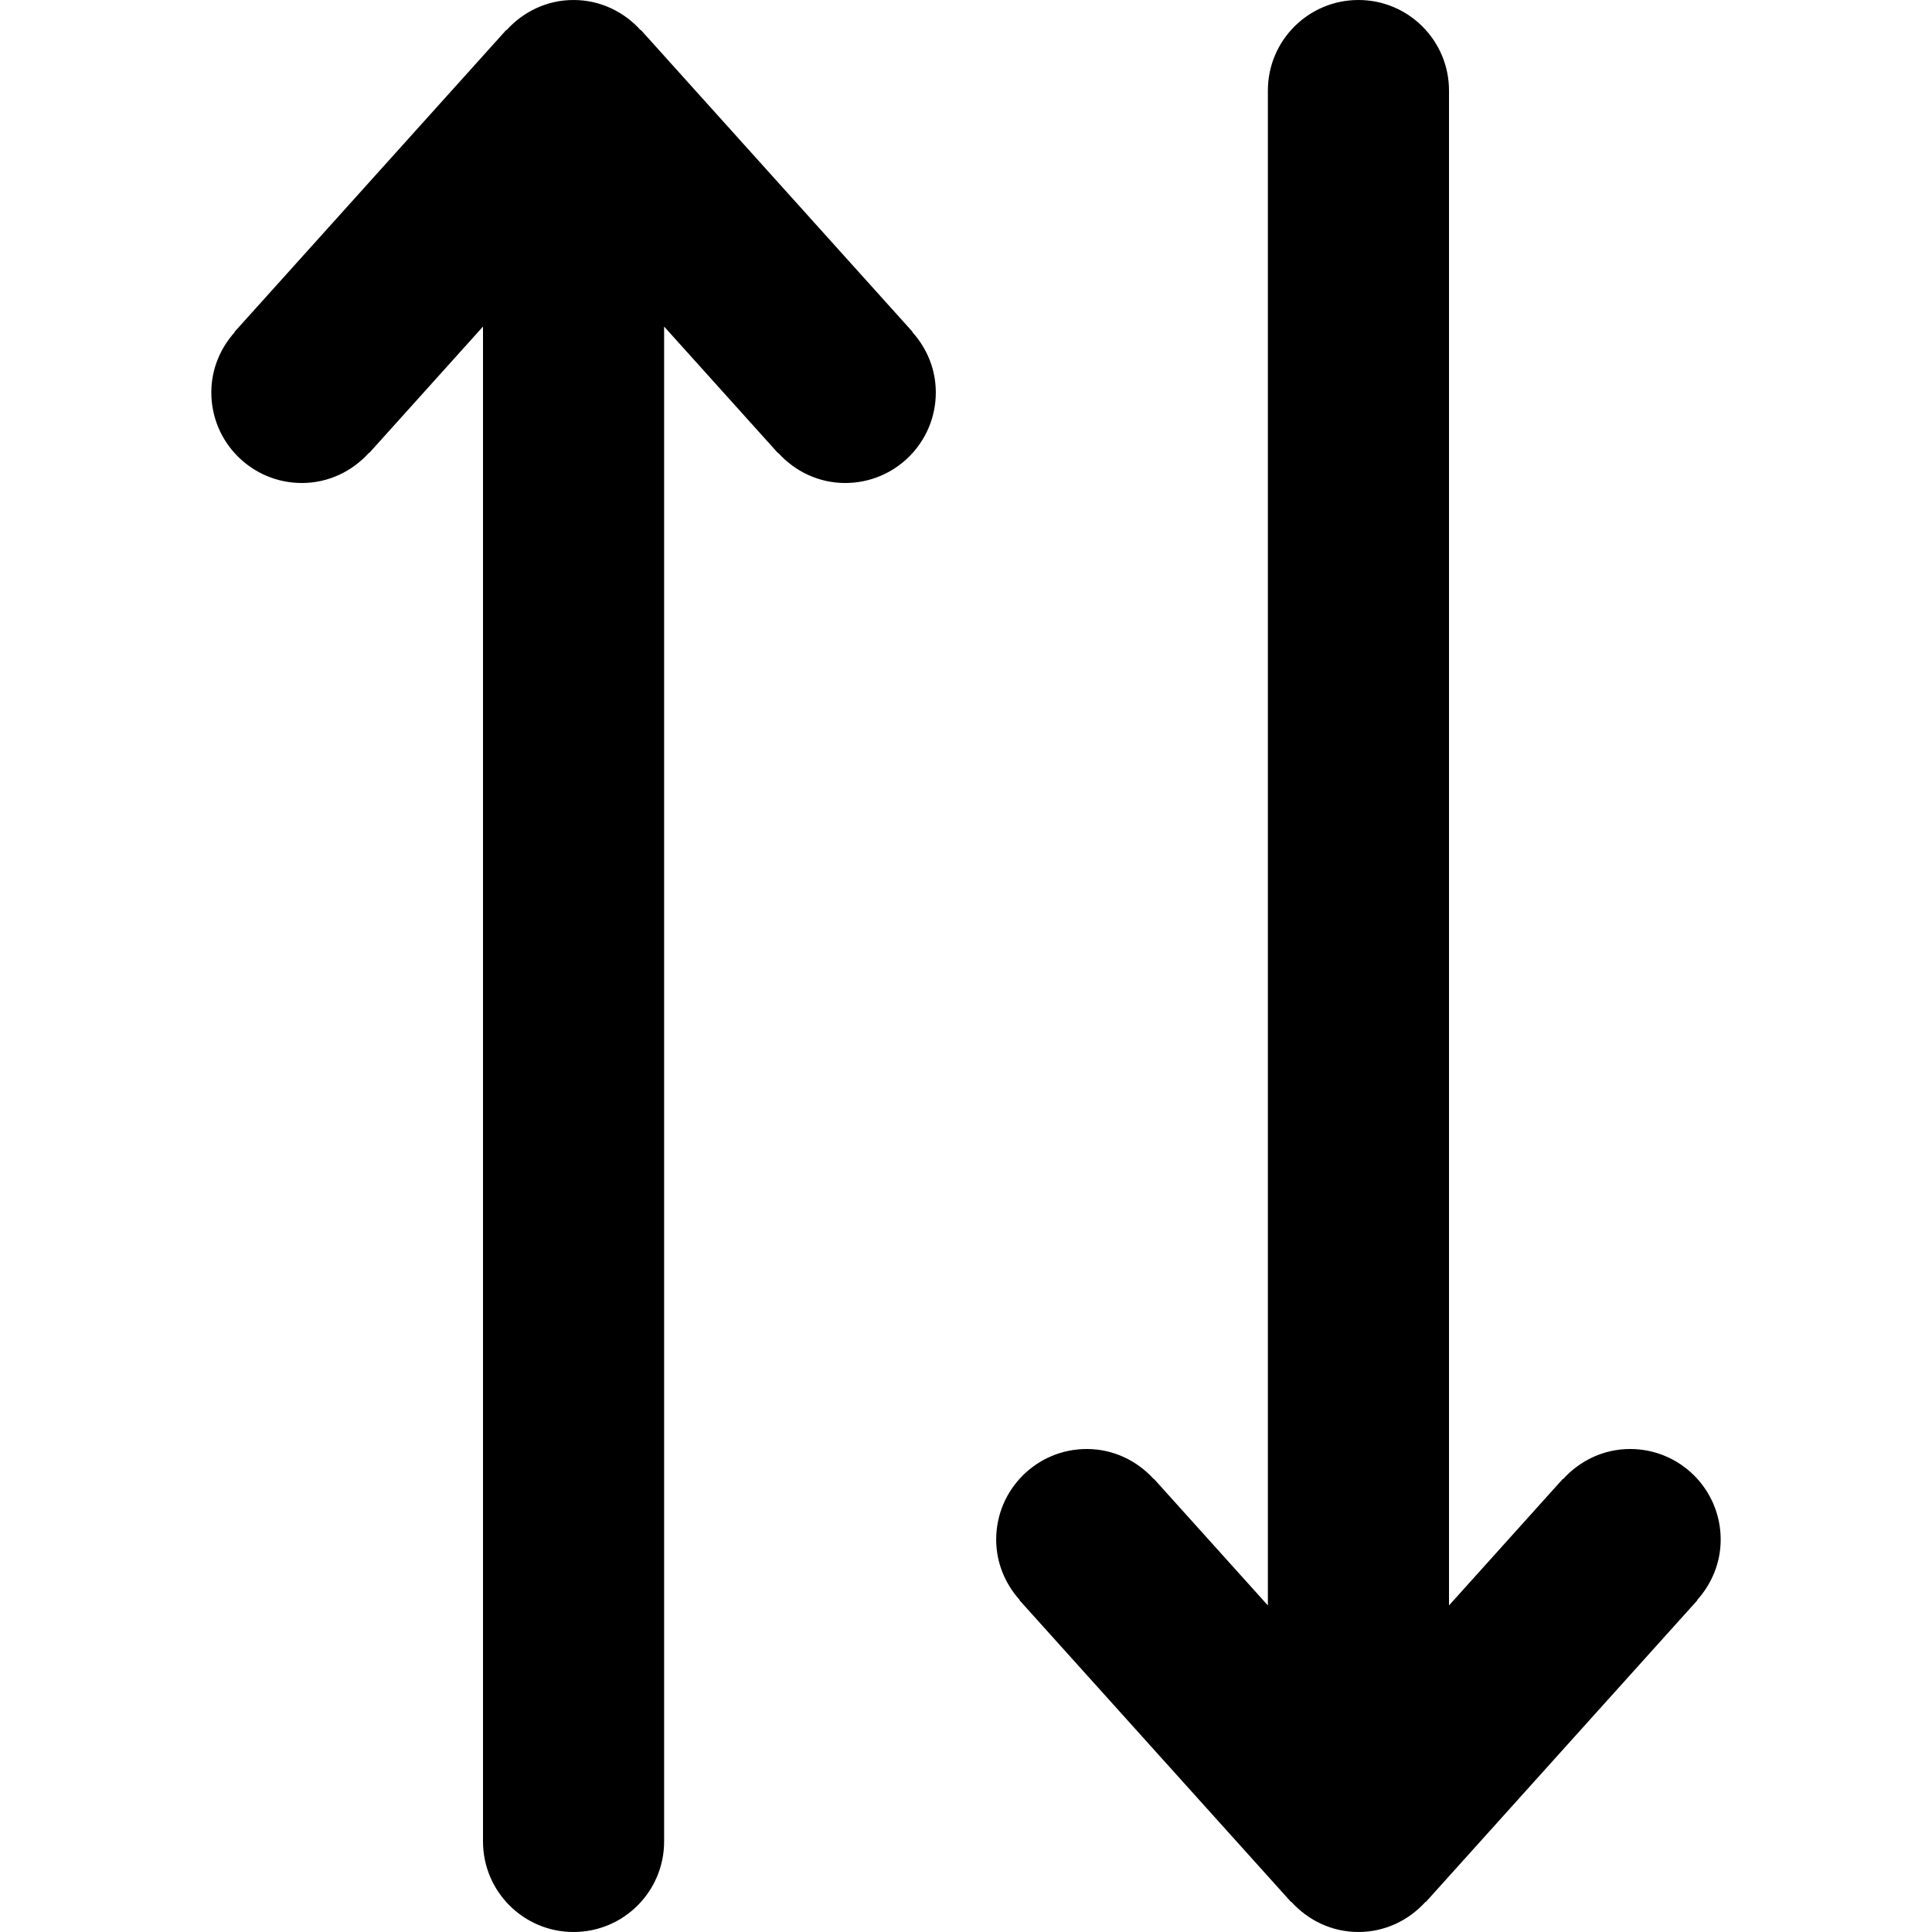 <svg viewBox="0 0 64 64" xmlns="http://www.w3.org/2000/svg"><g><path d="m57 51c0-1.657-1.343-3-3-3-0.885 0-1.673 0.391-2.223 1l-8e-3 -7e-3 -3.769 4.189v-50.182c0-1.657-1.343-3-3-3s-3 1.343-3 3v50.182l-3.77-4.188-7e-3 6e-3c-0.55-0.609-1.338-1-2.223-1-1.657 0-3 1.343-3 3 0 0.771 0.3 1.468 0.777 2l-8e-3 7e-3 9 10 8e-3 -7e-3c0.55 0.609 1.338 1 2.223 1s1.672-0.391 2.223-1l8e-3 7e-3 9-10-8e-3 -7e-3c0.478-0.532 0.777-1.229 0.777-2zm-26.77-40.007-9-10-8e-3 7e-3c-0.549-0.609-1.337-1-2.222-1s-1.673 0.391-2.222 1.001l-8e-3 -8e-3 -9 10 8e-3 7e-3c-0.478 0.532-0.778 1.228-0.778 2 0 1.657 1.343 3 3 3 0.885 0 1.673-0.391 2.222-1l8e-3 7e-3 3.77-4.189v50.182c0 1.657 1.343 3 3 3s3-1.343 3-3v-50.182l3.77 4.189 8e-3 -7e-3c0.549 0.61 1.337 1 2.222 1 1.657 0 3-1.343 3-3 0-0.772-0.299-1.468-0.778-2l8e-3 -7e-3z"/></g></svg>
